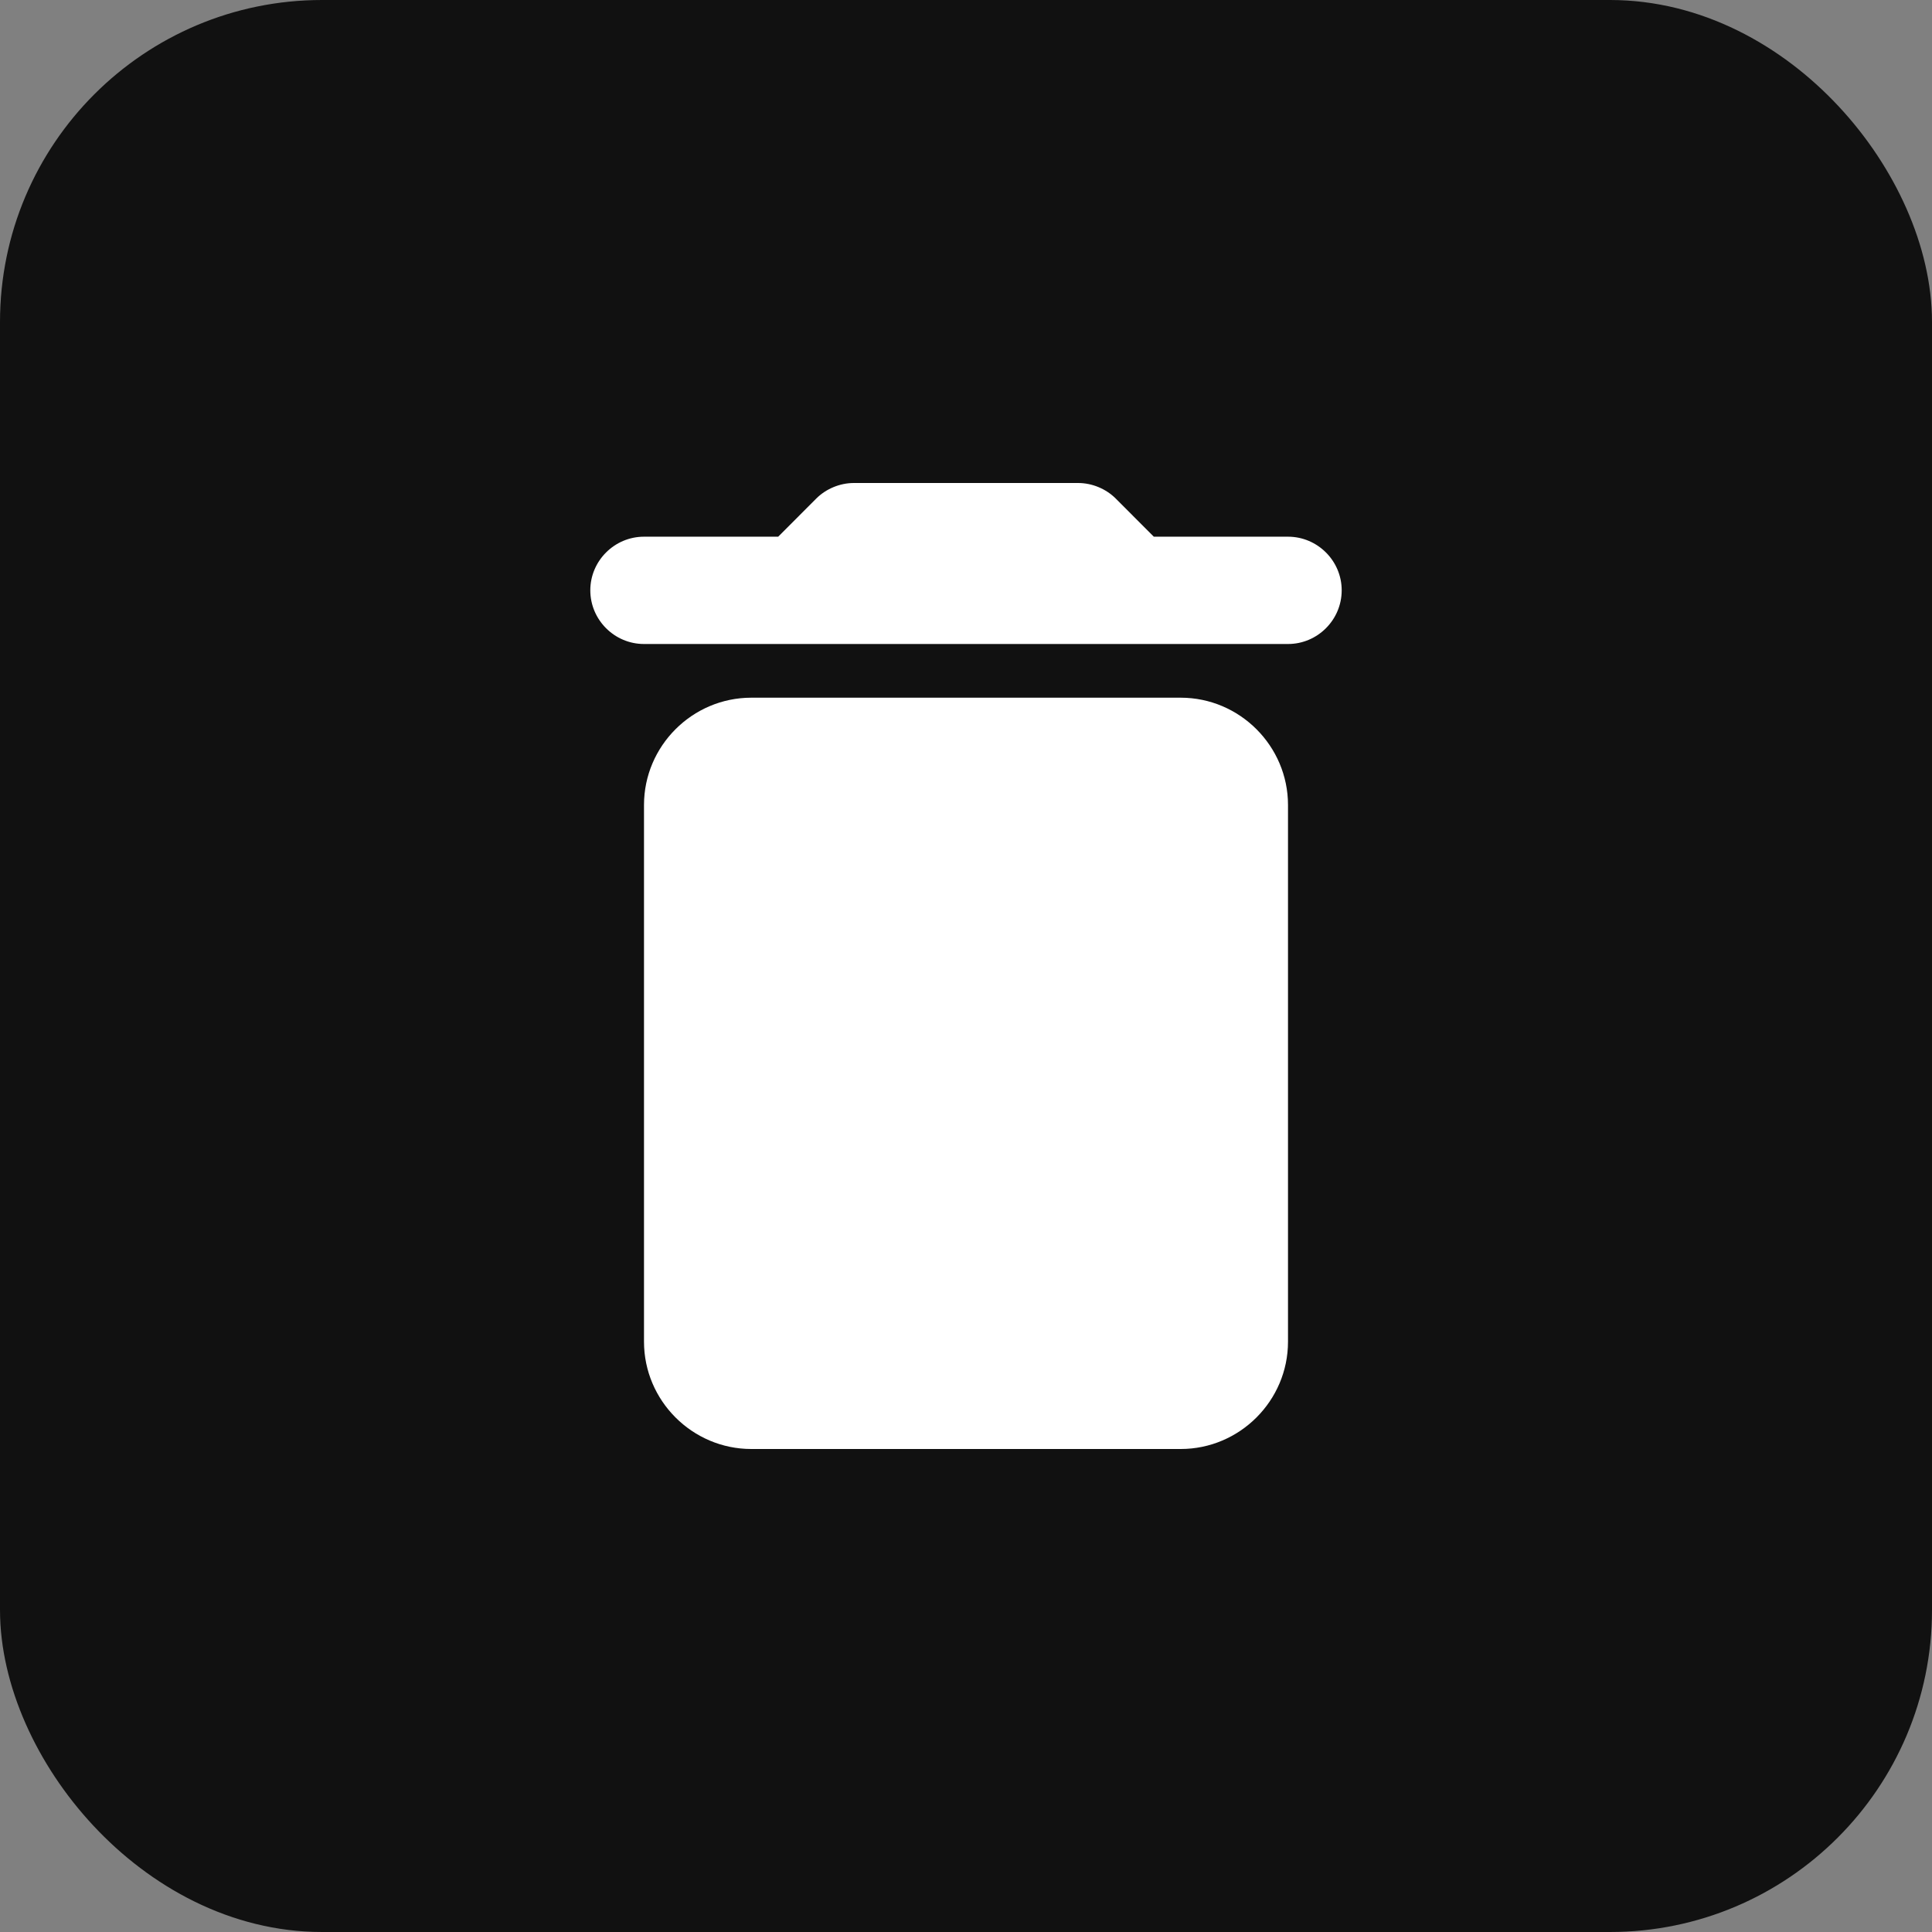 <svg width="24" height="24" viewBox="0 0 24 24" fill="none" xmlns="http://www.w3.org/2000/svg">
<rect x="0" y="0" width="24" height="24" fill="#808080" stroke="none"/>
<rect x="0.5" y="0.5" width="23" height="23" rx="3.5" fill="#111111" stroke="#111111"/>
<path fill-rule="evenodd" clip-rule="evenodd" d="M14.333 6.667H16C16.367 6.667 16.667 6.967 16.667 7.333C16.667 7.7 16.367 8 16 8H8C7.633 8 7.333 7.7 7.333 7.333C7.333 6.967 7.633 6.667 8 6.667H9.667L10.14 6.193C10.26 6.073 10.433 6 10.607 6H13.393C13.567 6 13.74 6.073 13.86 6.193L14.333 6.667ZM9.333 18C8.6 18 8 17.4 8 16.667V10C8 9.267 8.6 8.667 9.333 8.667H14.667C15.4 8.667 16 9.267 16 10V16.667C16 17.4 15.4 18 14.667 18H9.333Z" fill="white"/>
</svg>
